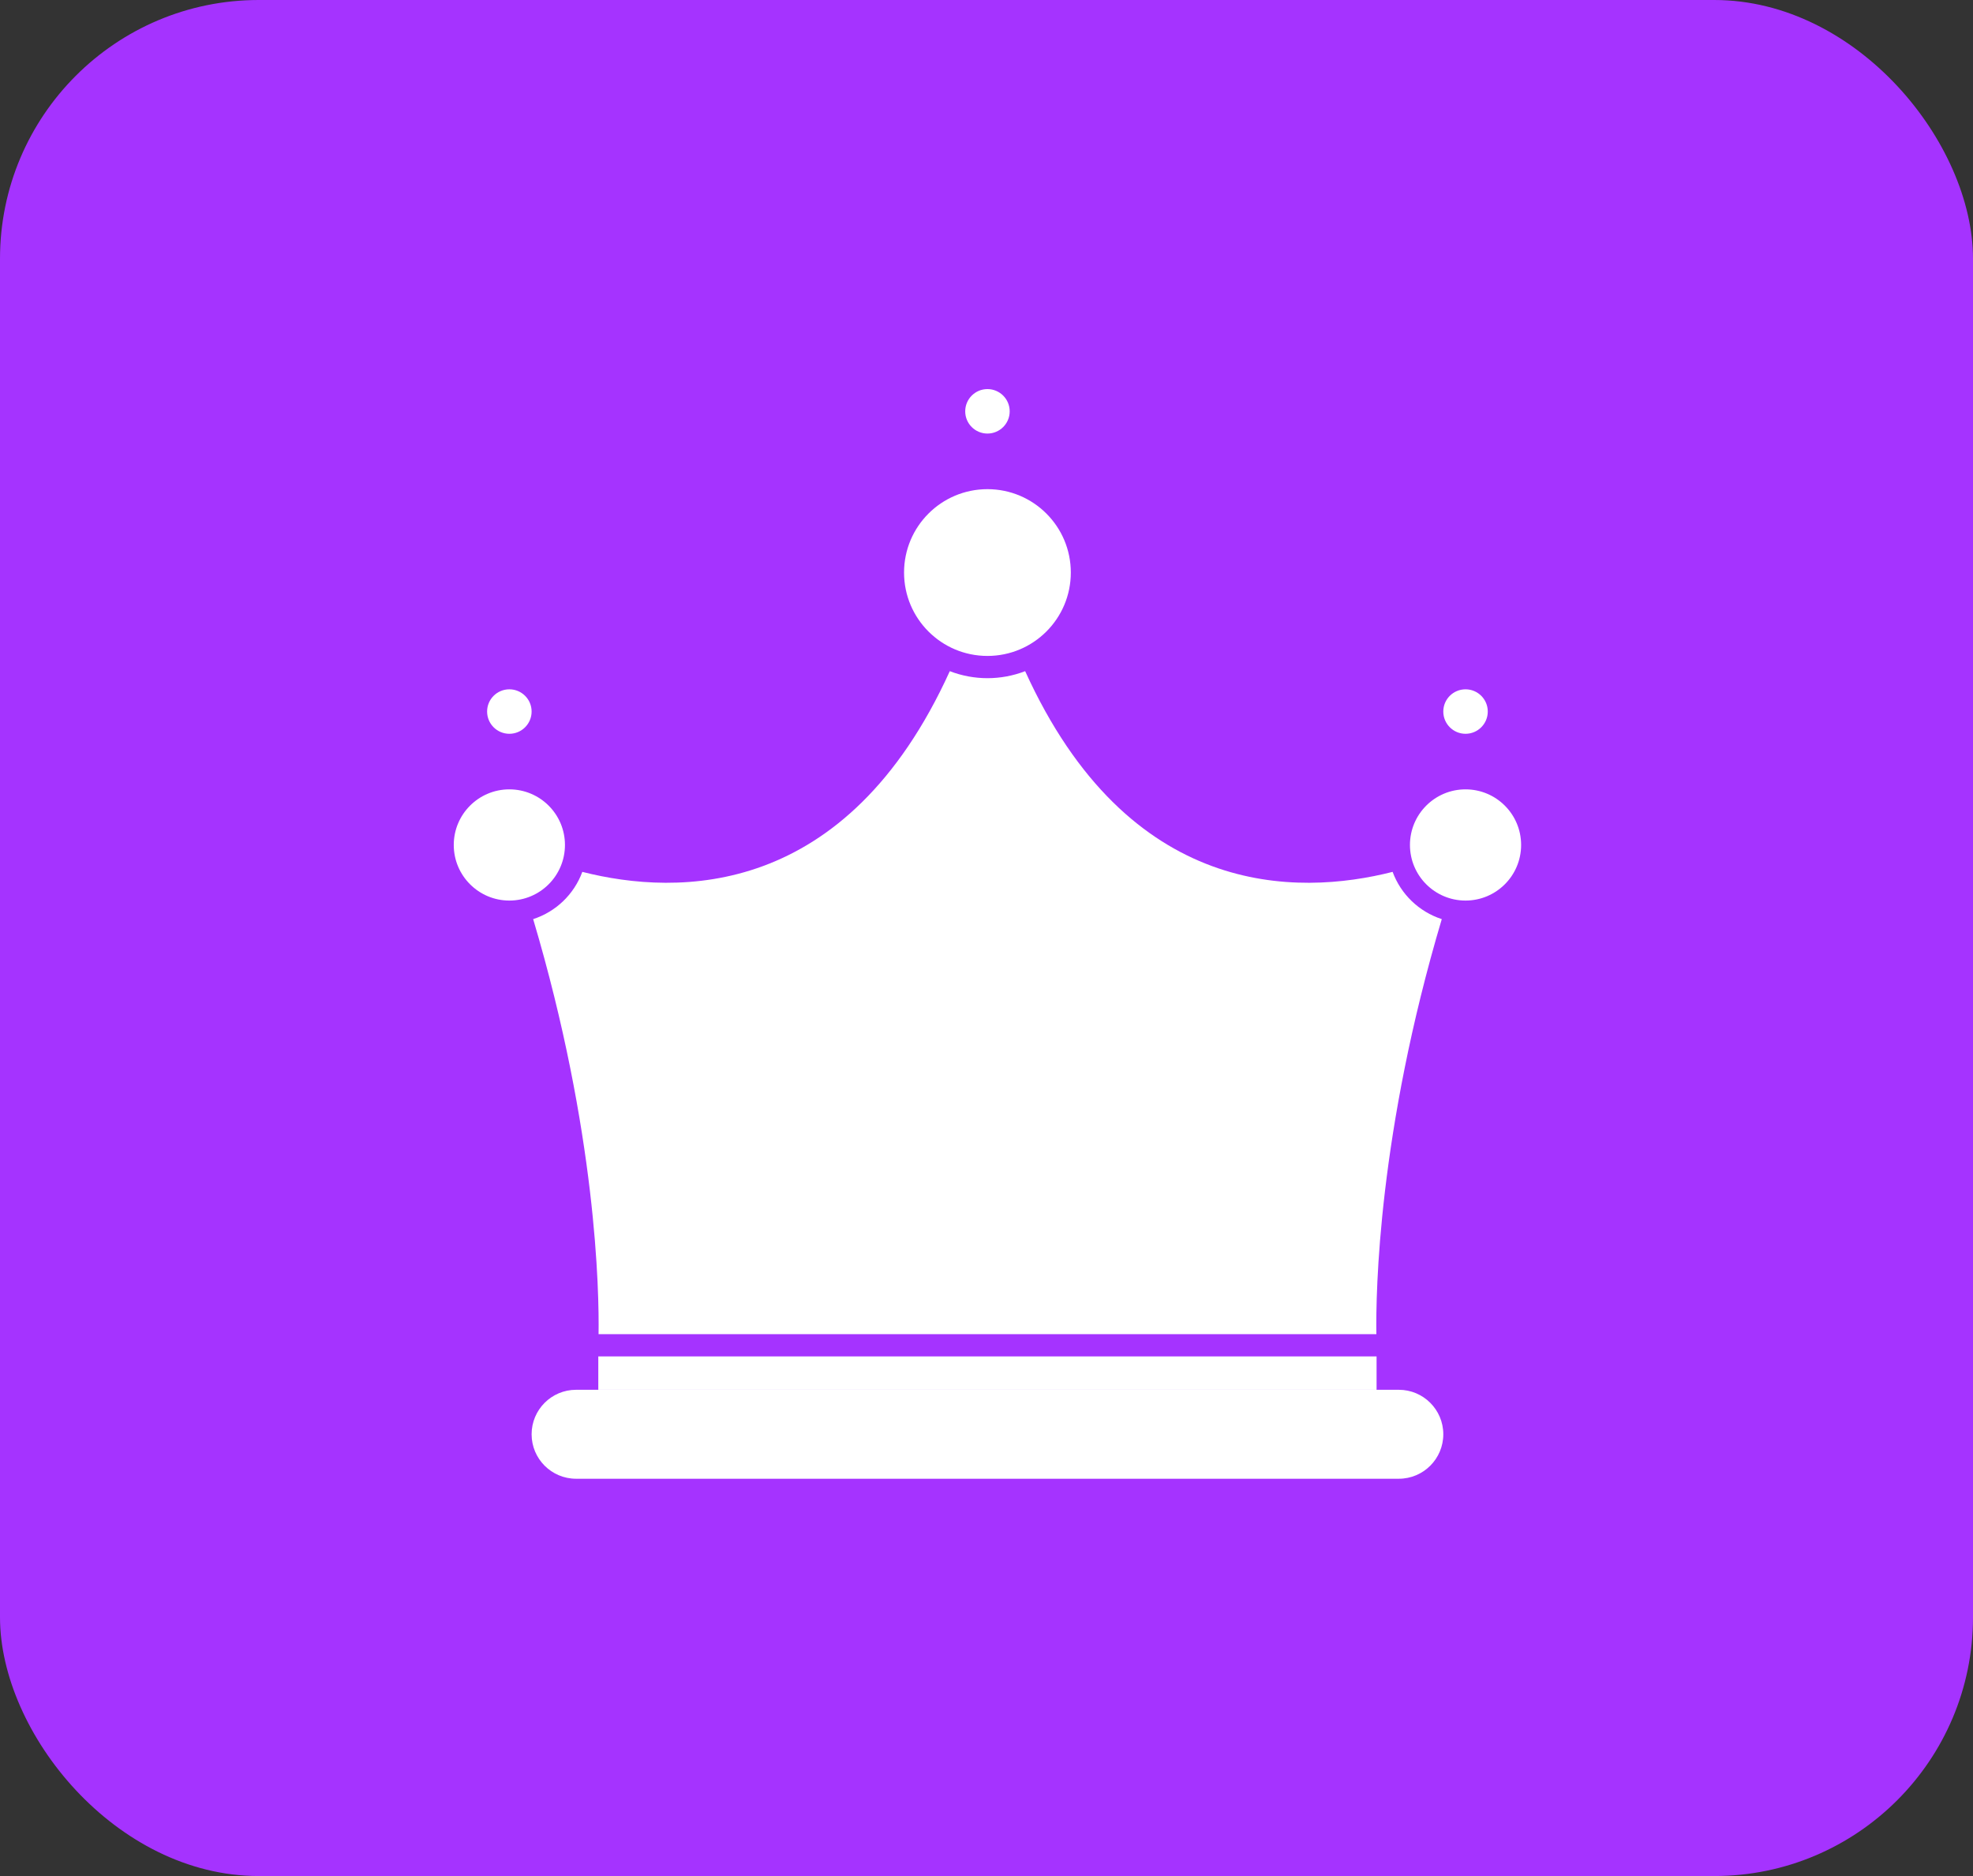<svg width="61" height="58" viewBox="0 0 61 58" fill="none" xmlns="http://www.w3.org/2000/svg">
<rect x="0" y="0" width="61" height="58" fill="#333333" stroke="none"/>
<rect width="61" height="58" rx="8" fill="#A533FF"/>
<path d="M17.811 42.967H43.248C44.007 42.967 44.623 43.583 44.623 44.342C44.623 45.101 44.007 45.717 43.248 45.717H17.811C17.051 45.717 16.436 45.101 16.436 44.342C16.436 43.583 17.051 42.967 17.811 42.967Z" fill="white"/>
<path d="M42.554 41.248H18.506C18.526 39.942 18.447 35.016 16.484 28.416C17.188 28.187 17.748 27.649 18.004 26.955C20.967 27.707 26.168 27.787 29.365 20.75C30.115 21.039 30.945 21.039 31.695 20.75C34.892 27.787 40.093 27.707 43.056 26.955C43.312 27.649 43.872 28.187 44.576 28.416C42.613 35.012 42.534 39.938 42.554 41.248Z" fill="white"/>
<path d="M18.498 41.935H42.56V42.967H18.498V41.935Z" fill="white"/>
<path d="M30.529 13.404C30.909 13.404 31.217 13.097 31.217 12.717C31.217 12.337 30.909 12.029 30.529 12.029C30.15 12.029 29.842 12.337 29.842 12.717C29.842 13.097 30.15 13.404 30.529 13.404Z" fill="white"/>
<path d="M45.31 22.686C45.69 22.686 45.998 22.378 45.998 21.998C45.998 21.618 45.69 21.311 45.31 21.311C44.931 21.311 44.623 21.618 44.623 21.998C44.623 22.378 44.931 22.686 45.31 22.686Z" fill="white"/>
<path d="M15.748 22.686C16.128 22.686 16.436 22.378 16.436 21.998C16.436 21.618 16.128 21.311 15.748 21.311C15.368 21.311 15.06 21.618 15.06 21.998C15.06 22.378 15.368 22.686 15.748 22.686Z" fill="white"/>
<path d="M45.31 27.842C46.26 27.842 47.029 27.072 47.029 26.123C47.029 25.174 46.26 24.404 45.31 24.404C44.361 24.404 43.592 25.174 43.592 26.123C43.592 27.072 44.361 27.842 45.31 27.842Z" fill="white"/>
<path d="M15.748 27.842C16.697 27.842 17.467 27.072 17.467 26.123C17.467 25.174 16.697 24.404 15.748 24.404C14.799 24.404 14.029 25.174 14.029 26.123C14.029 27.072 14.799 27.842 15.748 27.842Z" fill="white"/>
<path d="M30.529 20.279C31.953 20.279 33.107 19.125 33.107 17.701C33.107 16.277 31.953 15.123 30.529 15.123C29.105 15.123 27.951 16.277 27.951 17.701C27.951 19.125 29.105 20.279 30.529 20.279Z" fill="white"/>
</svg>
